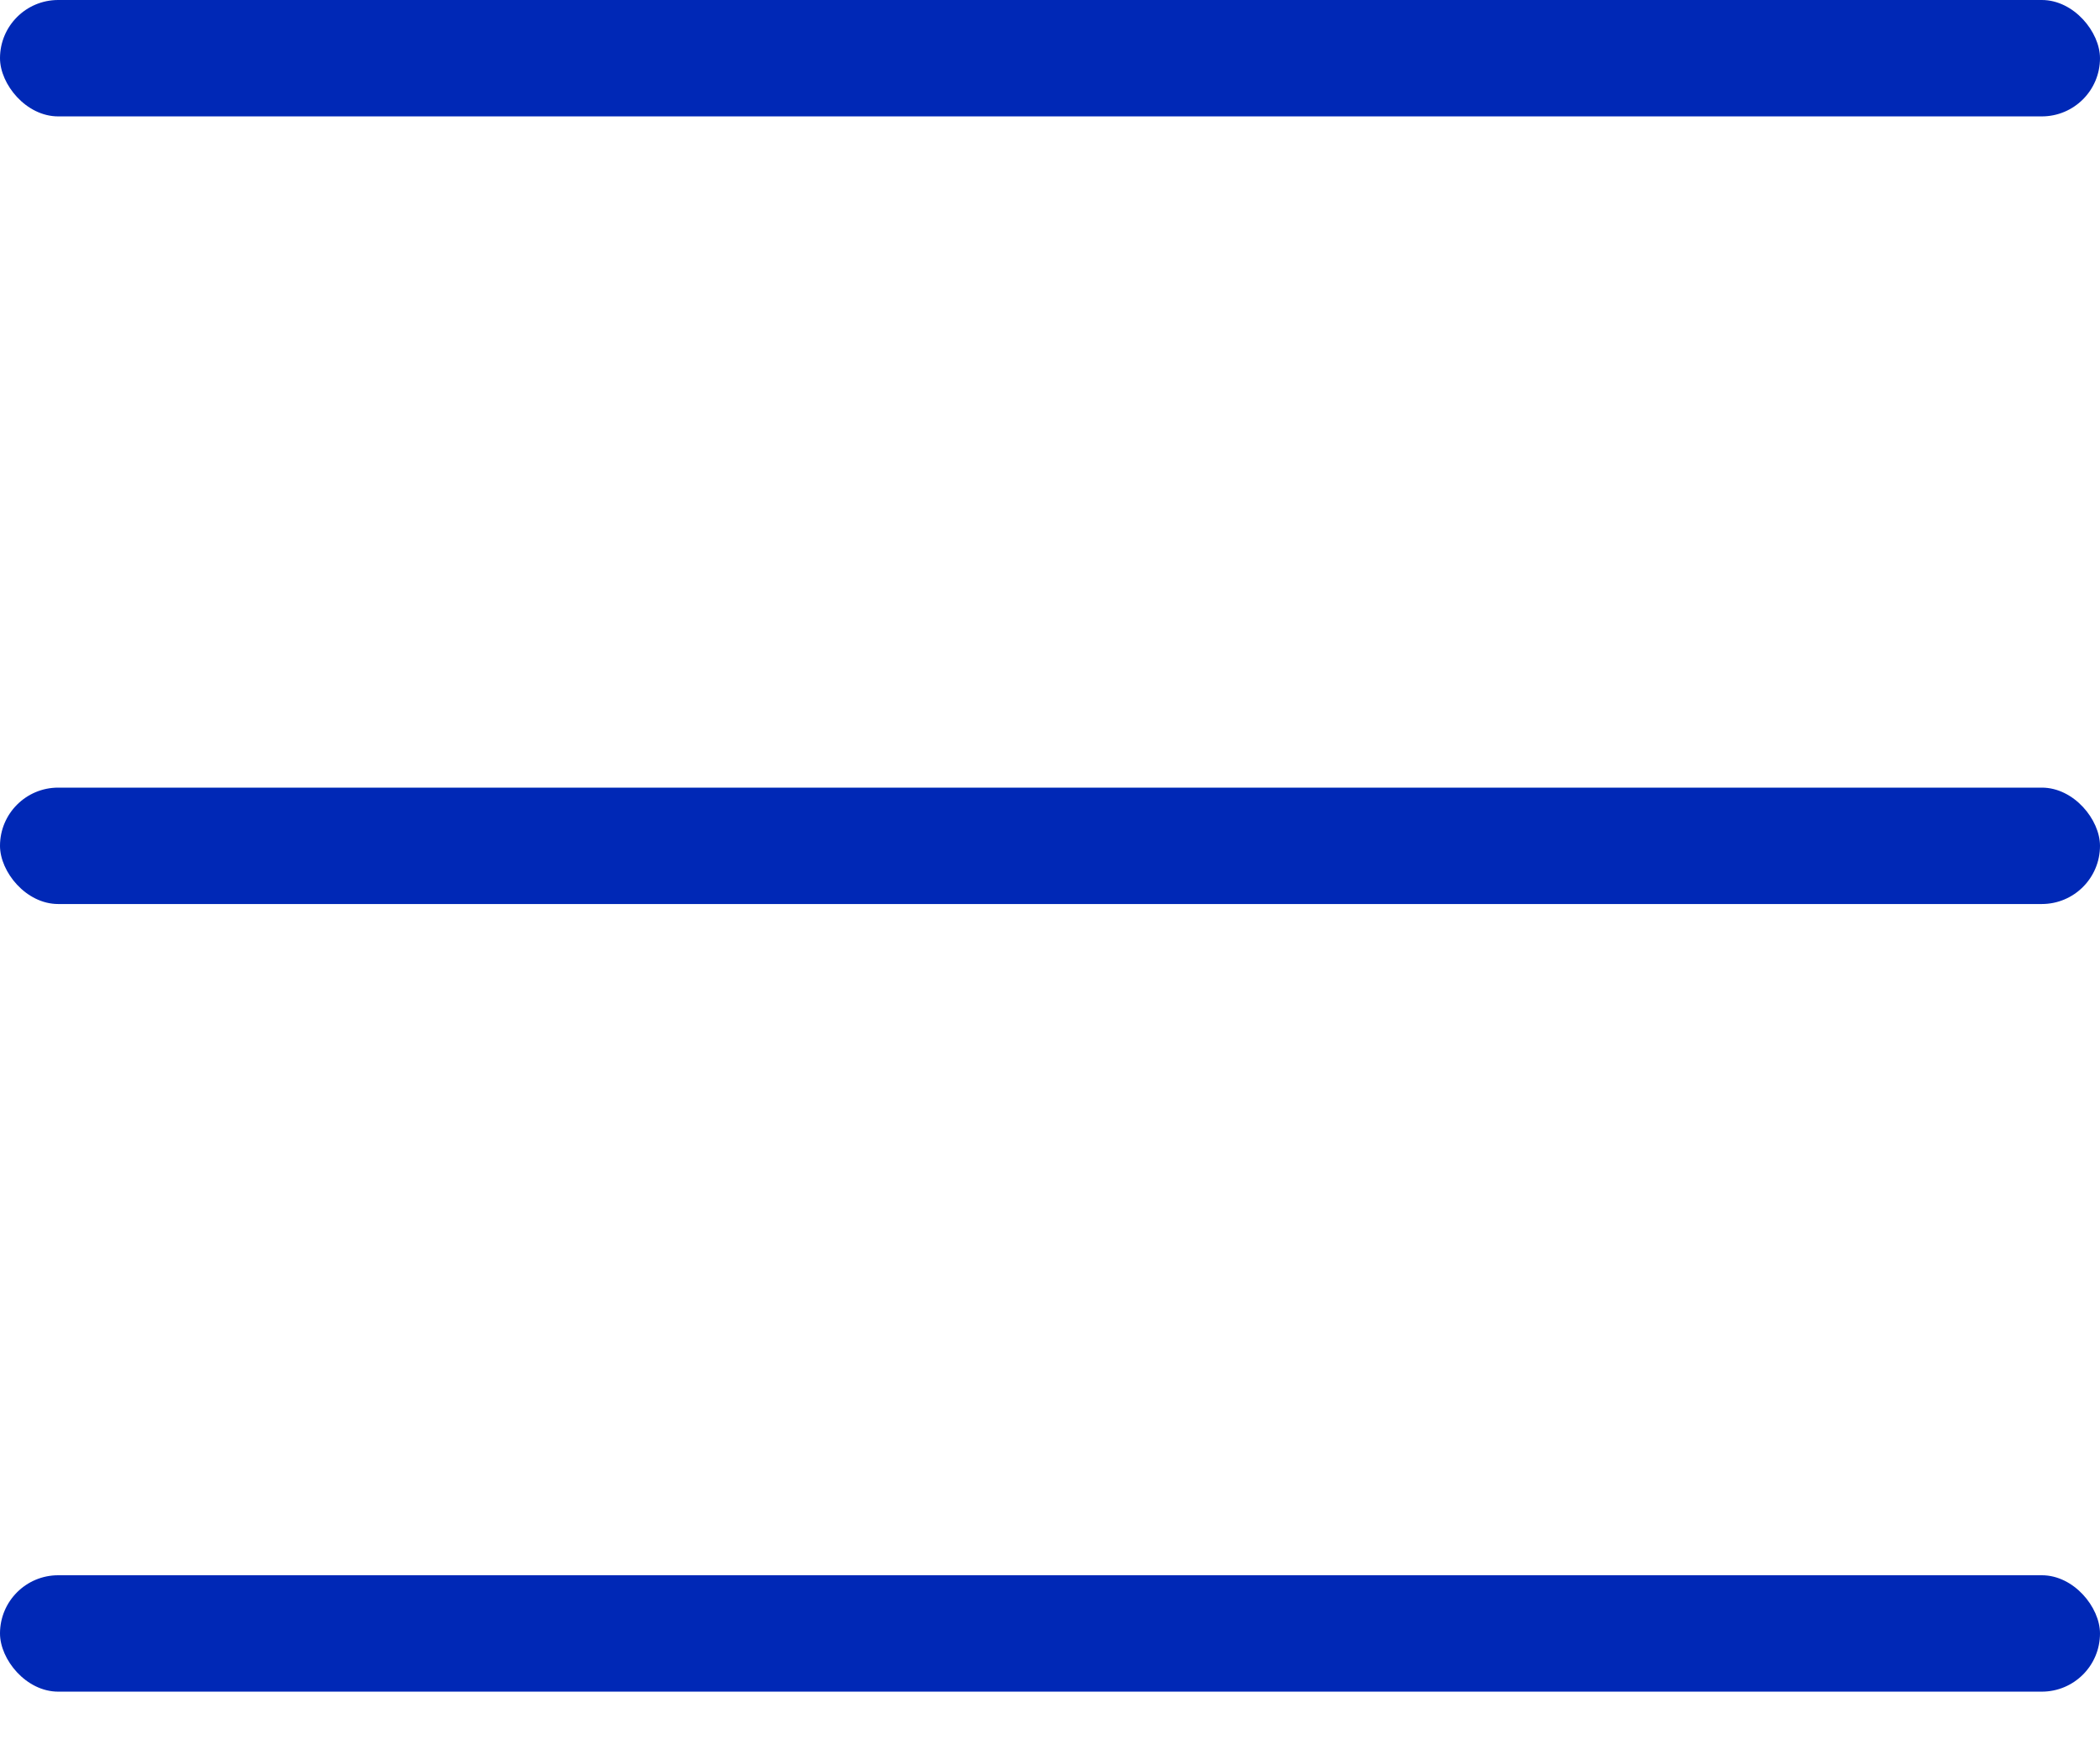 <svg width="24" height="20" viewBox="0 0 24 20" fill="none" xmlns="http://www.w3.org/2000/svg">
<rect width="24" height="1.33" rx="0.665" fill="#0028B6"/>
<rect y="9" width="24" height="1.33" rx="0.665" fill="#0028B6"/>
<rect y="18" width="24" height="1.33" rx="0.665" fill="#0028B6"/>
</svg>
